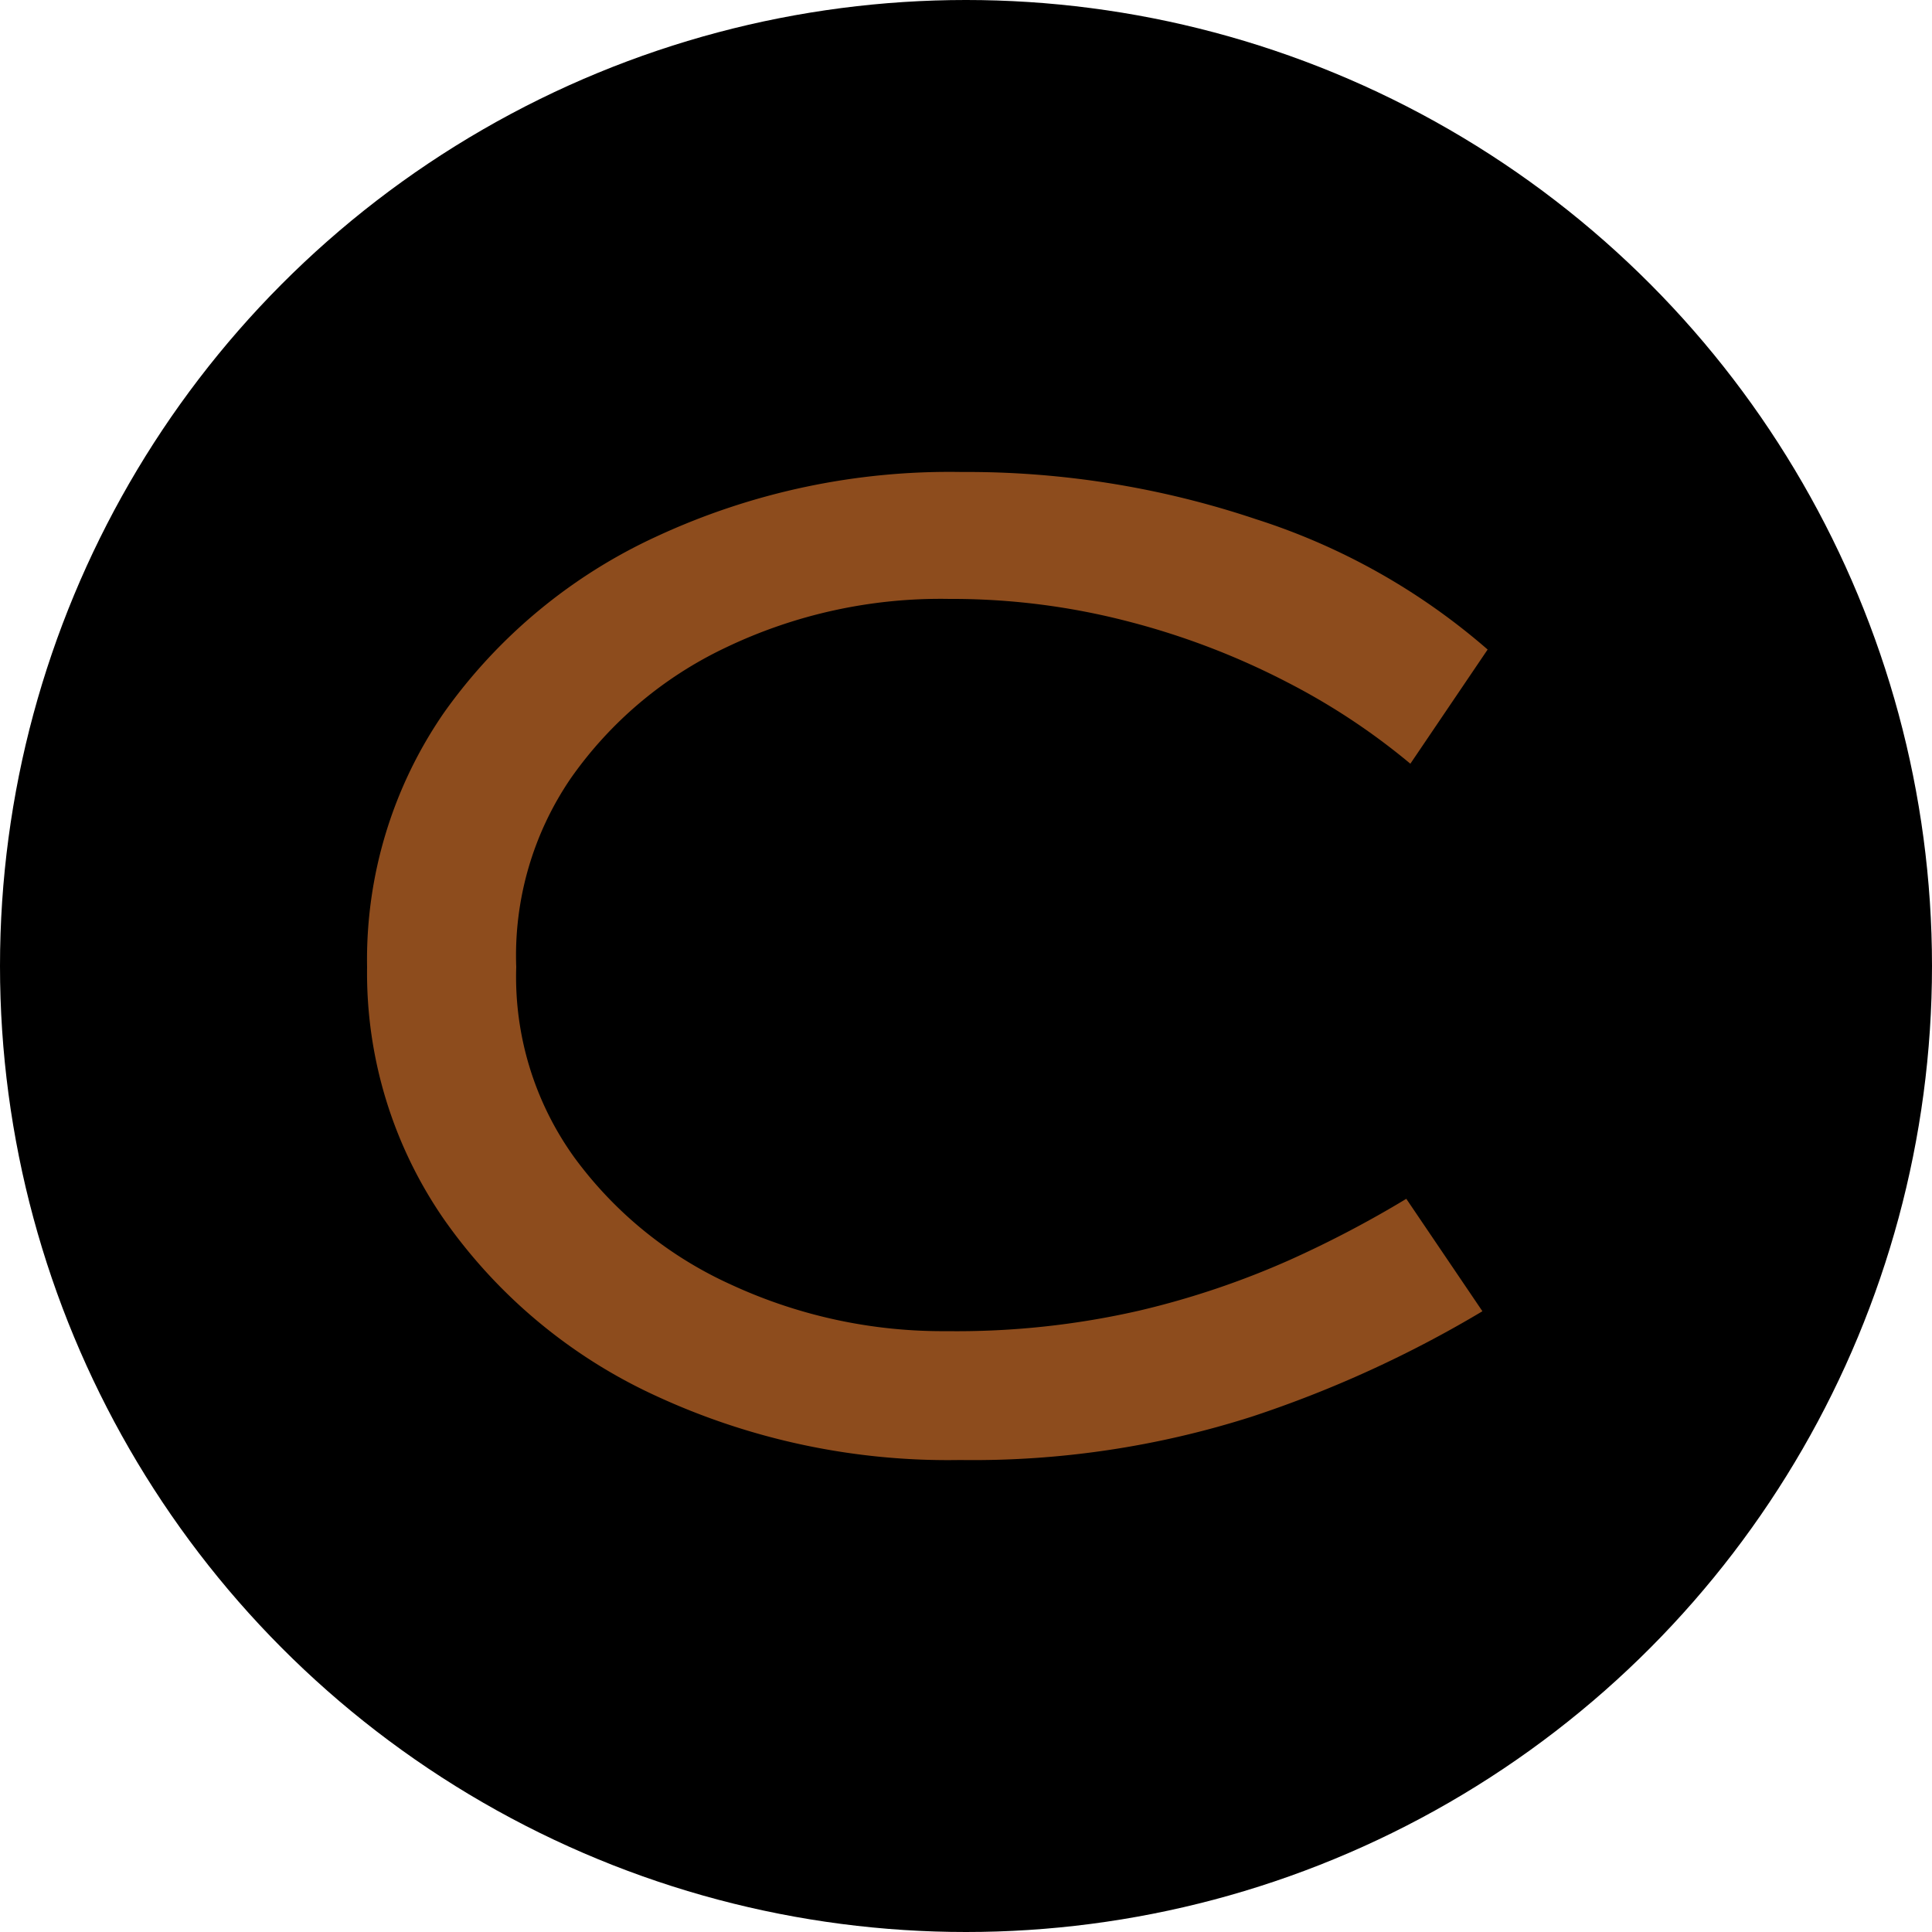 <svg id="Calque_1" data-name="Calque 1" xmlns="http://www.w3.org/2000/svg" viewBox="0 0 100 100"><defs><style>.cls-1{fill:#8d4c1d;}</style></defs><circle cx="50" cy="50" r="50"/><path class="cls-1" d="M49.69,75.57a36,36,0,0,1-15.76-3.33A27.28,27.28,0,0,1,23,63.14a22.41,22.41,0,0,1-4-13.09,22.48,22.48,0,0,1,4-13.19,27.65,27.65,0,0,1,11-9.1,36,36,0,0,1,15.77-3.33A47,47,0,0,1,65,26.87a34,34,0,0,1,12,6.75l-4,5.91a34.6,34.6,0,0,0-6.38-4.22,39,39,0,0,0-8.21-3.14A36.23,36.23,0,0,0,49.13,31a25.74,25.74,0,0,0-11.59,2.53,20.5,20.5,0,0,0-8,6.76,16.26,16.26,0,0,0-2.82,9.76,16,16,0,0,0,3,9.85,20.57,20.57,0,0,0,8.16,6.61A26.06,26.06,0,0,0,49,68.9a42.35,42.35,0,0,0,10-1.07,43.79,43.79,0,0,0,7.79-2.63,56.31,56.31,0,0,0,6-3.15l3.94,5.82a59.83,59.83,0,0,1-11.92,5.45A47.41,47.41,0,0,1,49.69,75.57Z"/></svg>